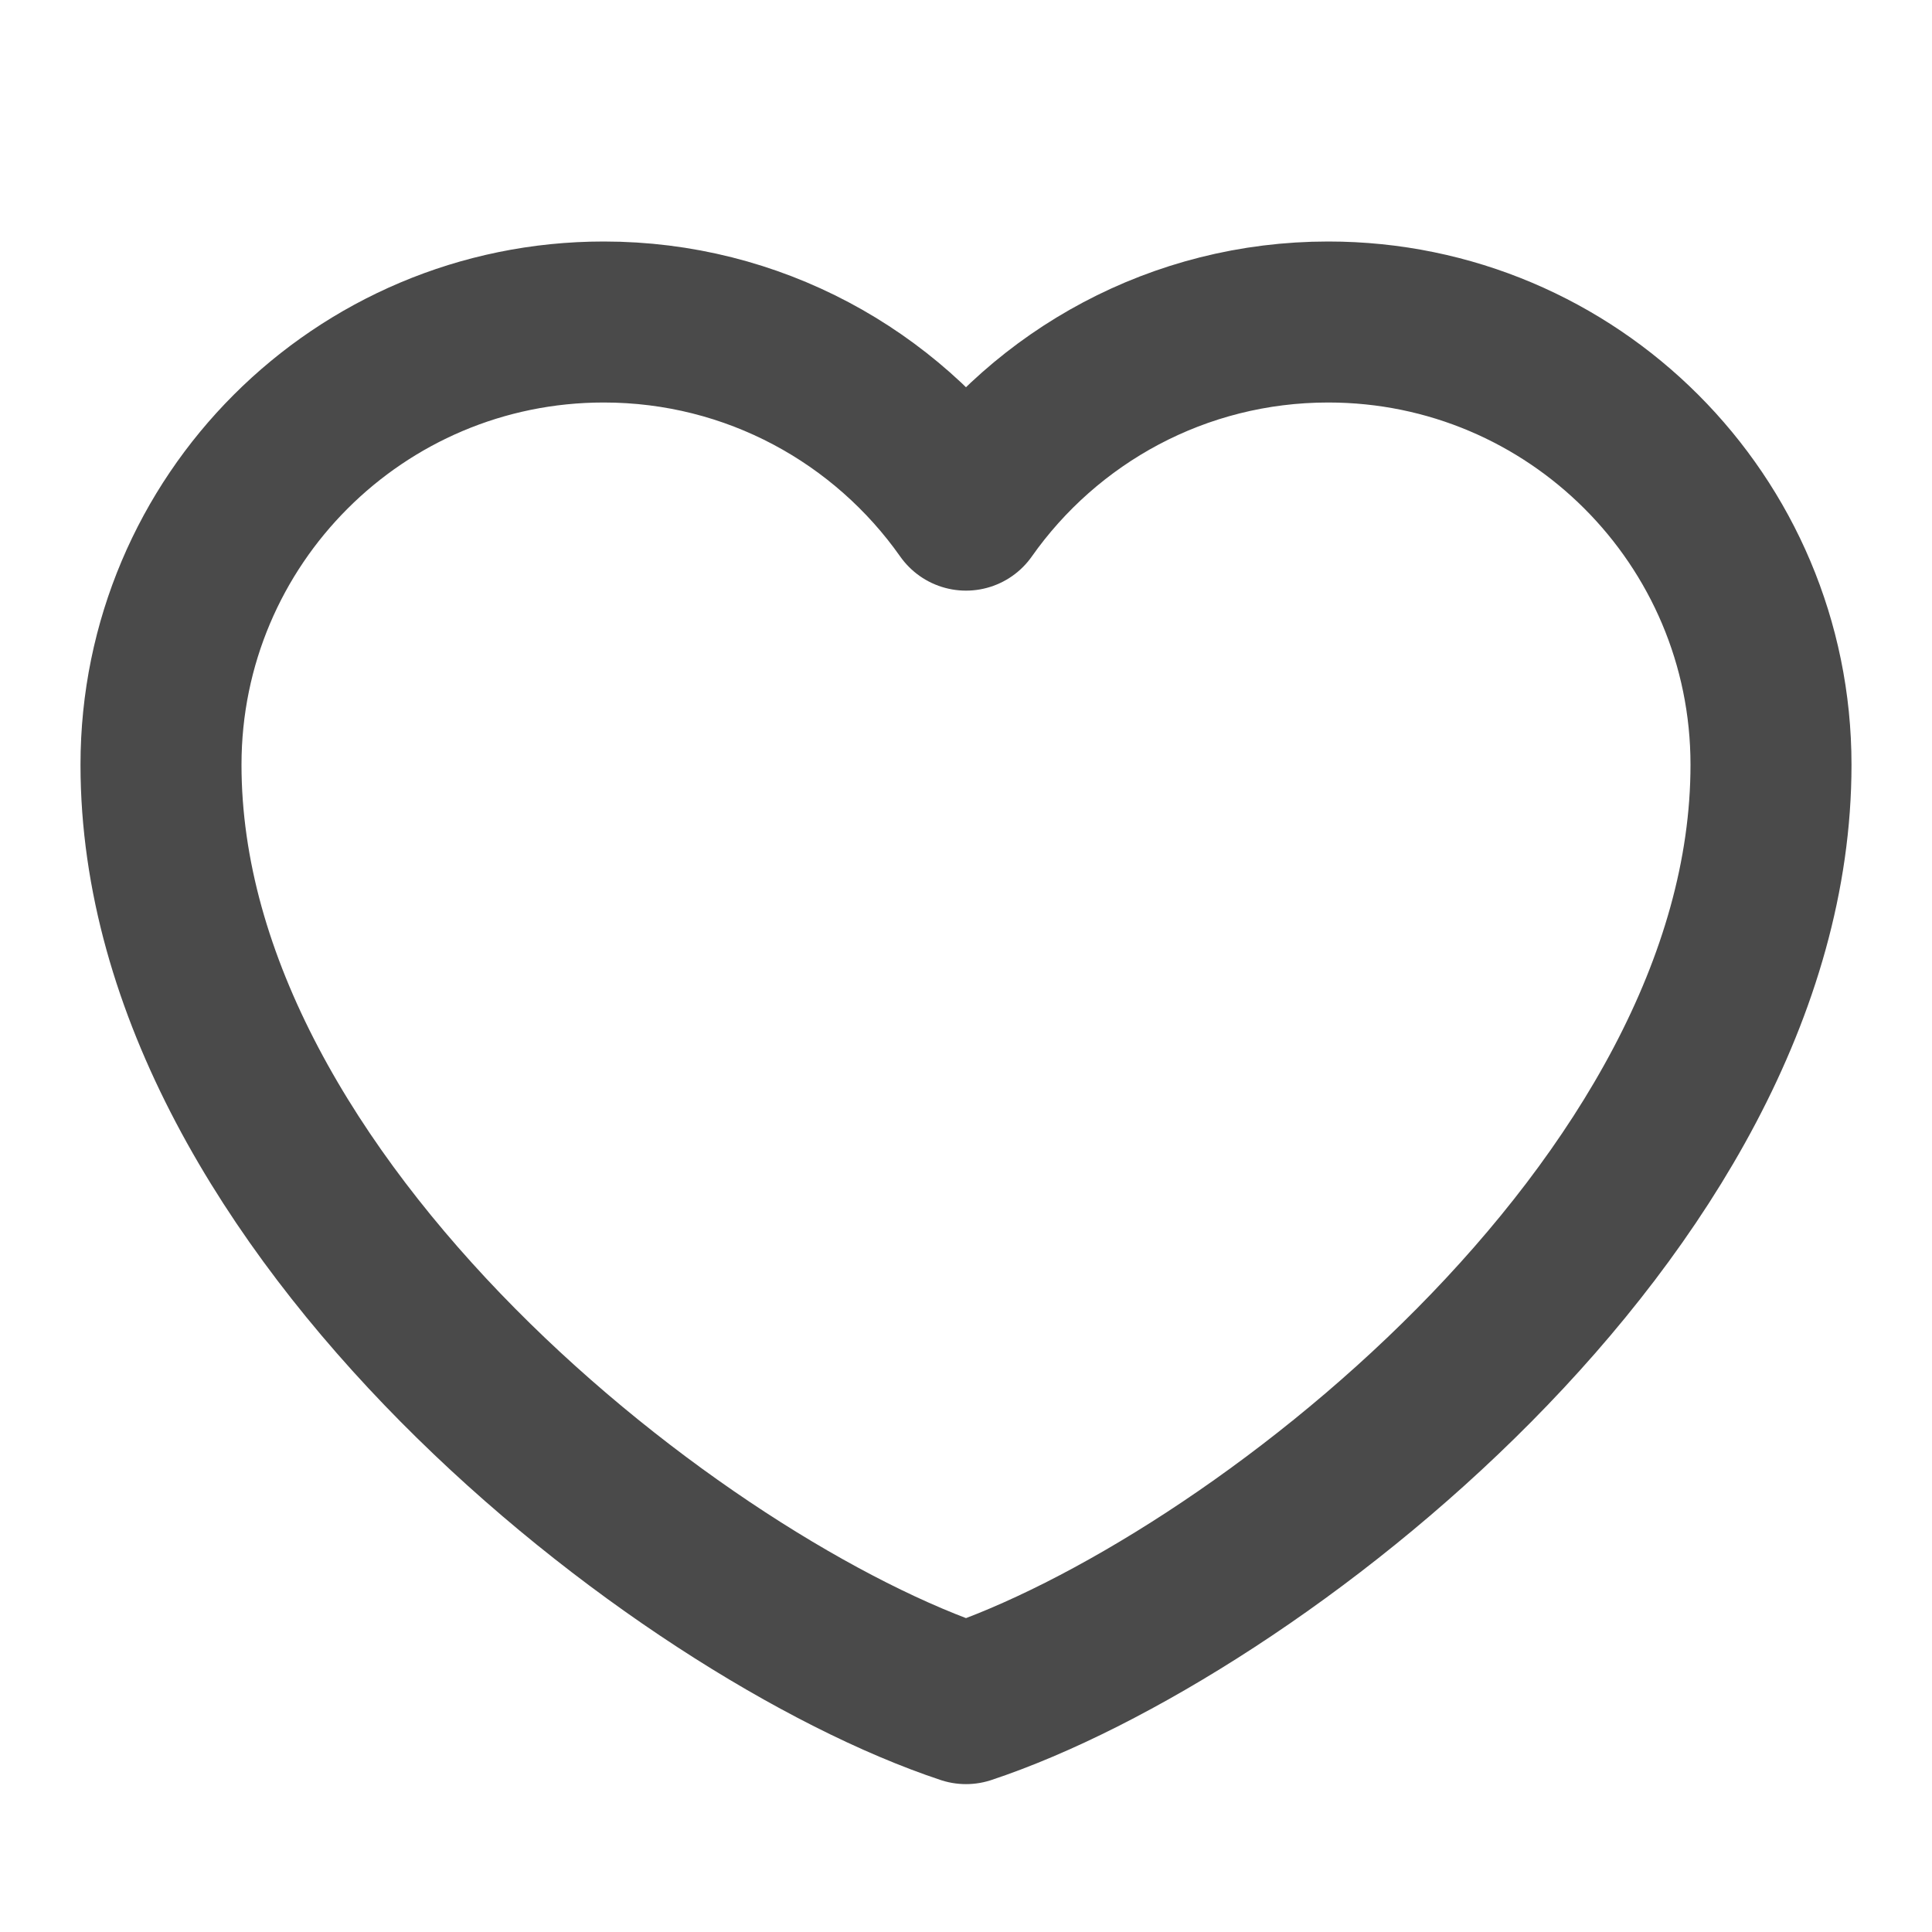 <?xml version="1.0" encoding="UTF-8"?><svg width="24" height="24" viewBox="0 0 48 48" fill="none" xmlns="http://www.w3.org/2000/svg"><path d="M15 8C8.925 8 4 12.925 4 19C4 30 17 40 24 42.326C31 40 44 30 44 19C44 12.925 39.075 8 33 8C29.28 8 25.991 9.847 24 12.674C22.009 9.847 18.72 8 15 8Z" fill="none" stroke="#4a4a4a" stroke-width="4" stroke-linecap="round" stroke-linejoin="round"/></svg>
